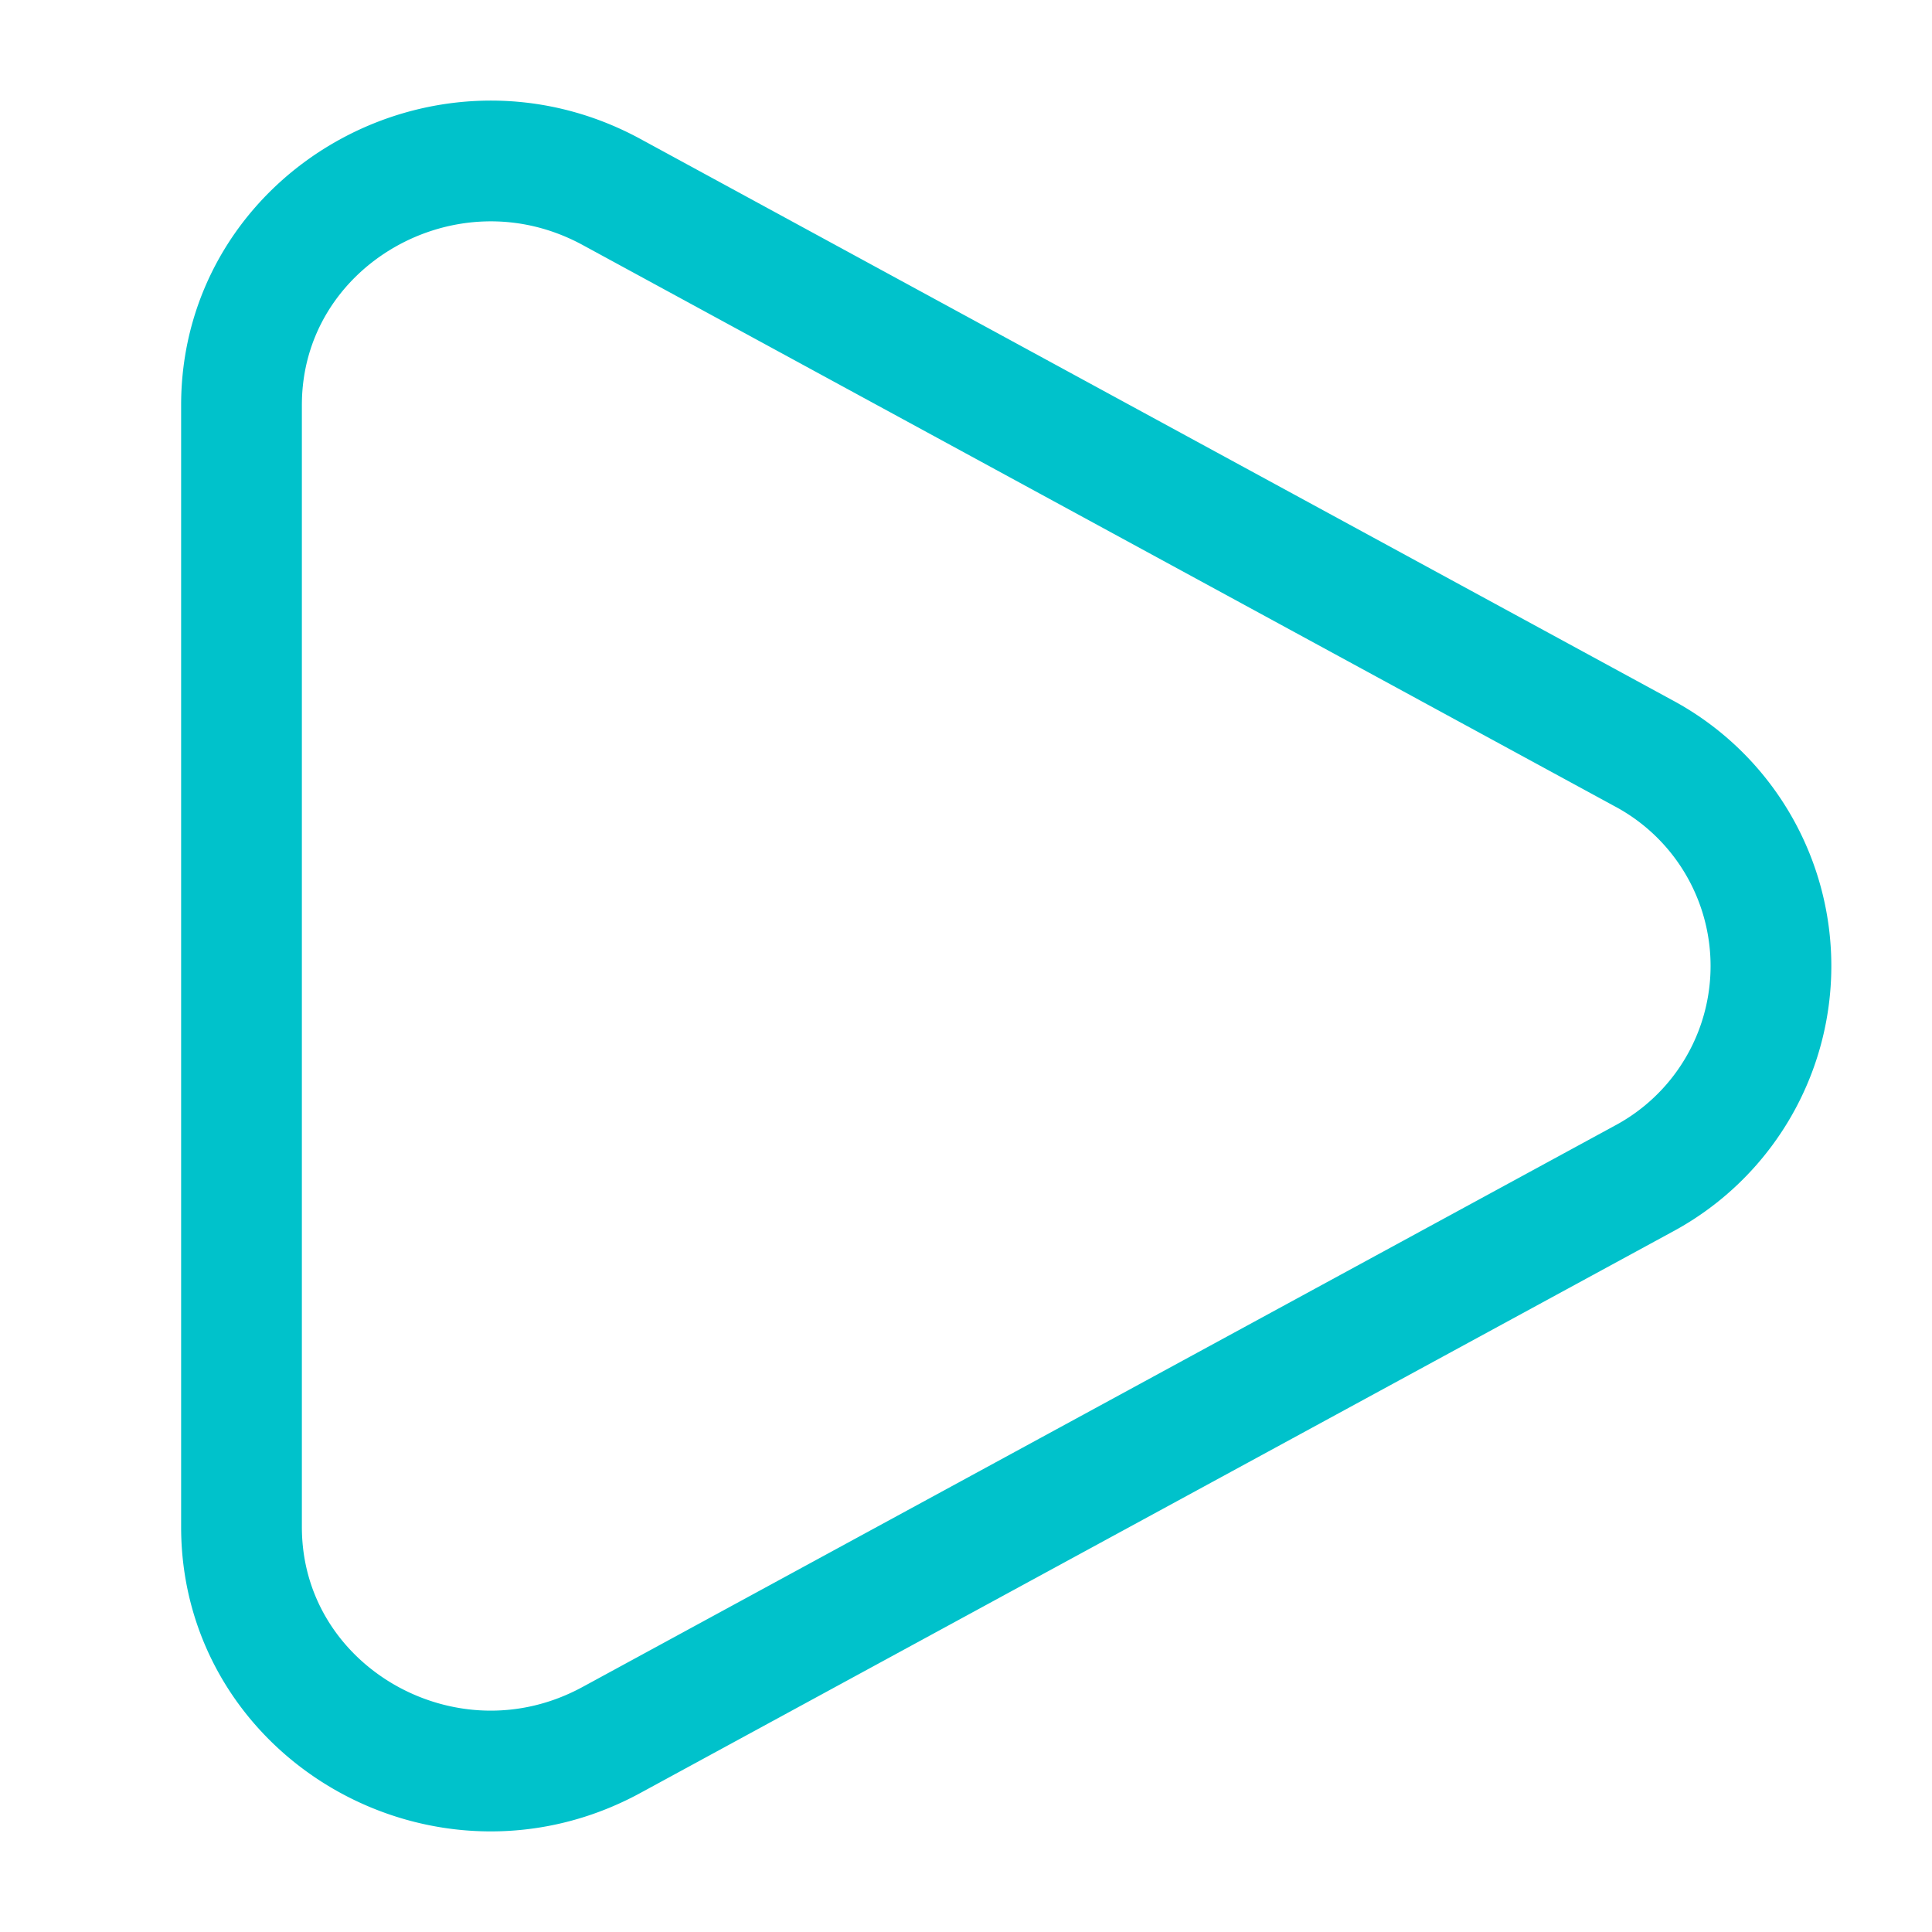 <svg xmlns="http://www.w3.org/2000/svg" width="24" height="24" color="#00C2CB" viewBox="0 0 24 24">
    <path fill="none" stroke="currentColor" stroke-width="1.5"
          d="M20.409 9.353a2.998 2.998 0 0 1 0 5.294L7.597 21.614C5.534 22.737 3 21.277 3 18.968V5.033c0-2.31 2.534-3.769 4.597-2.648z"/>
</svg>